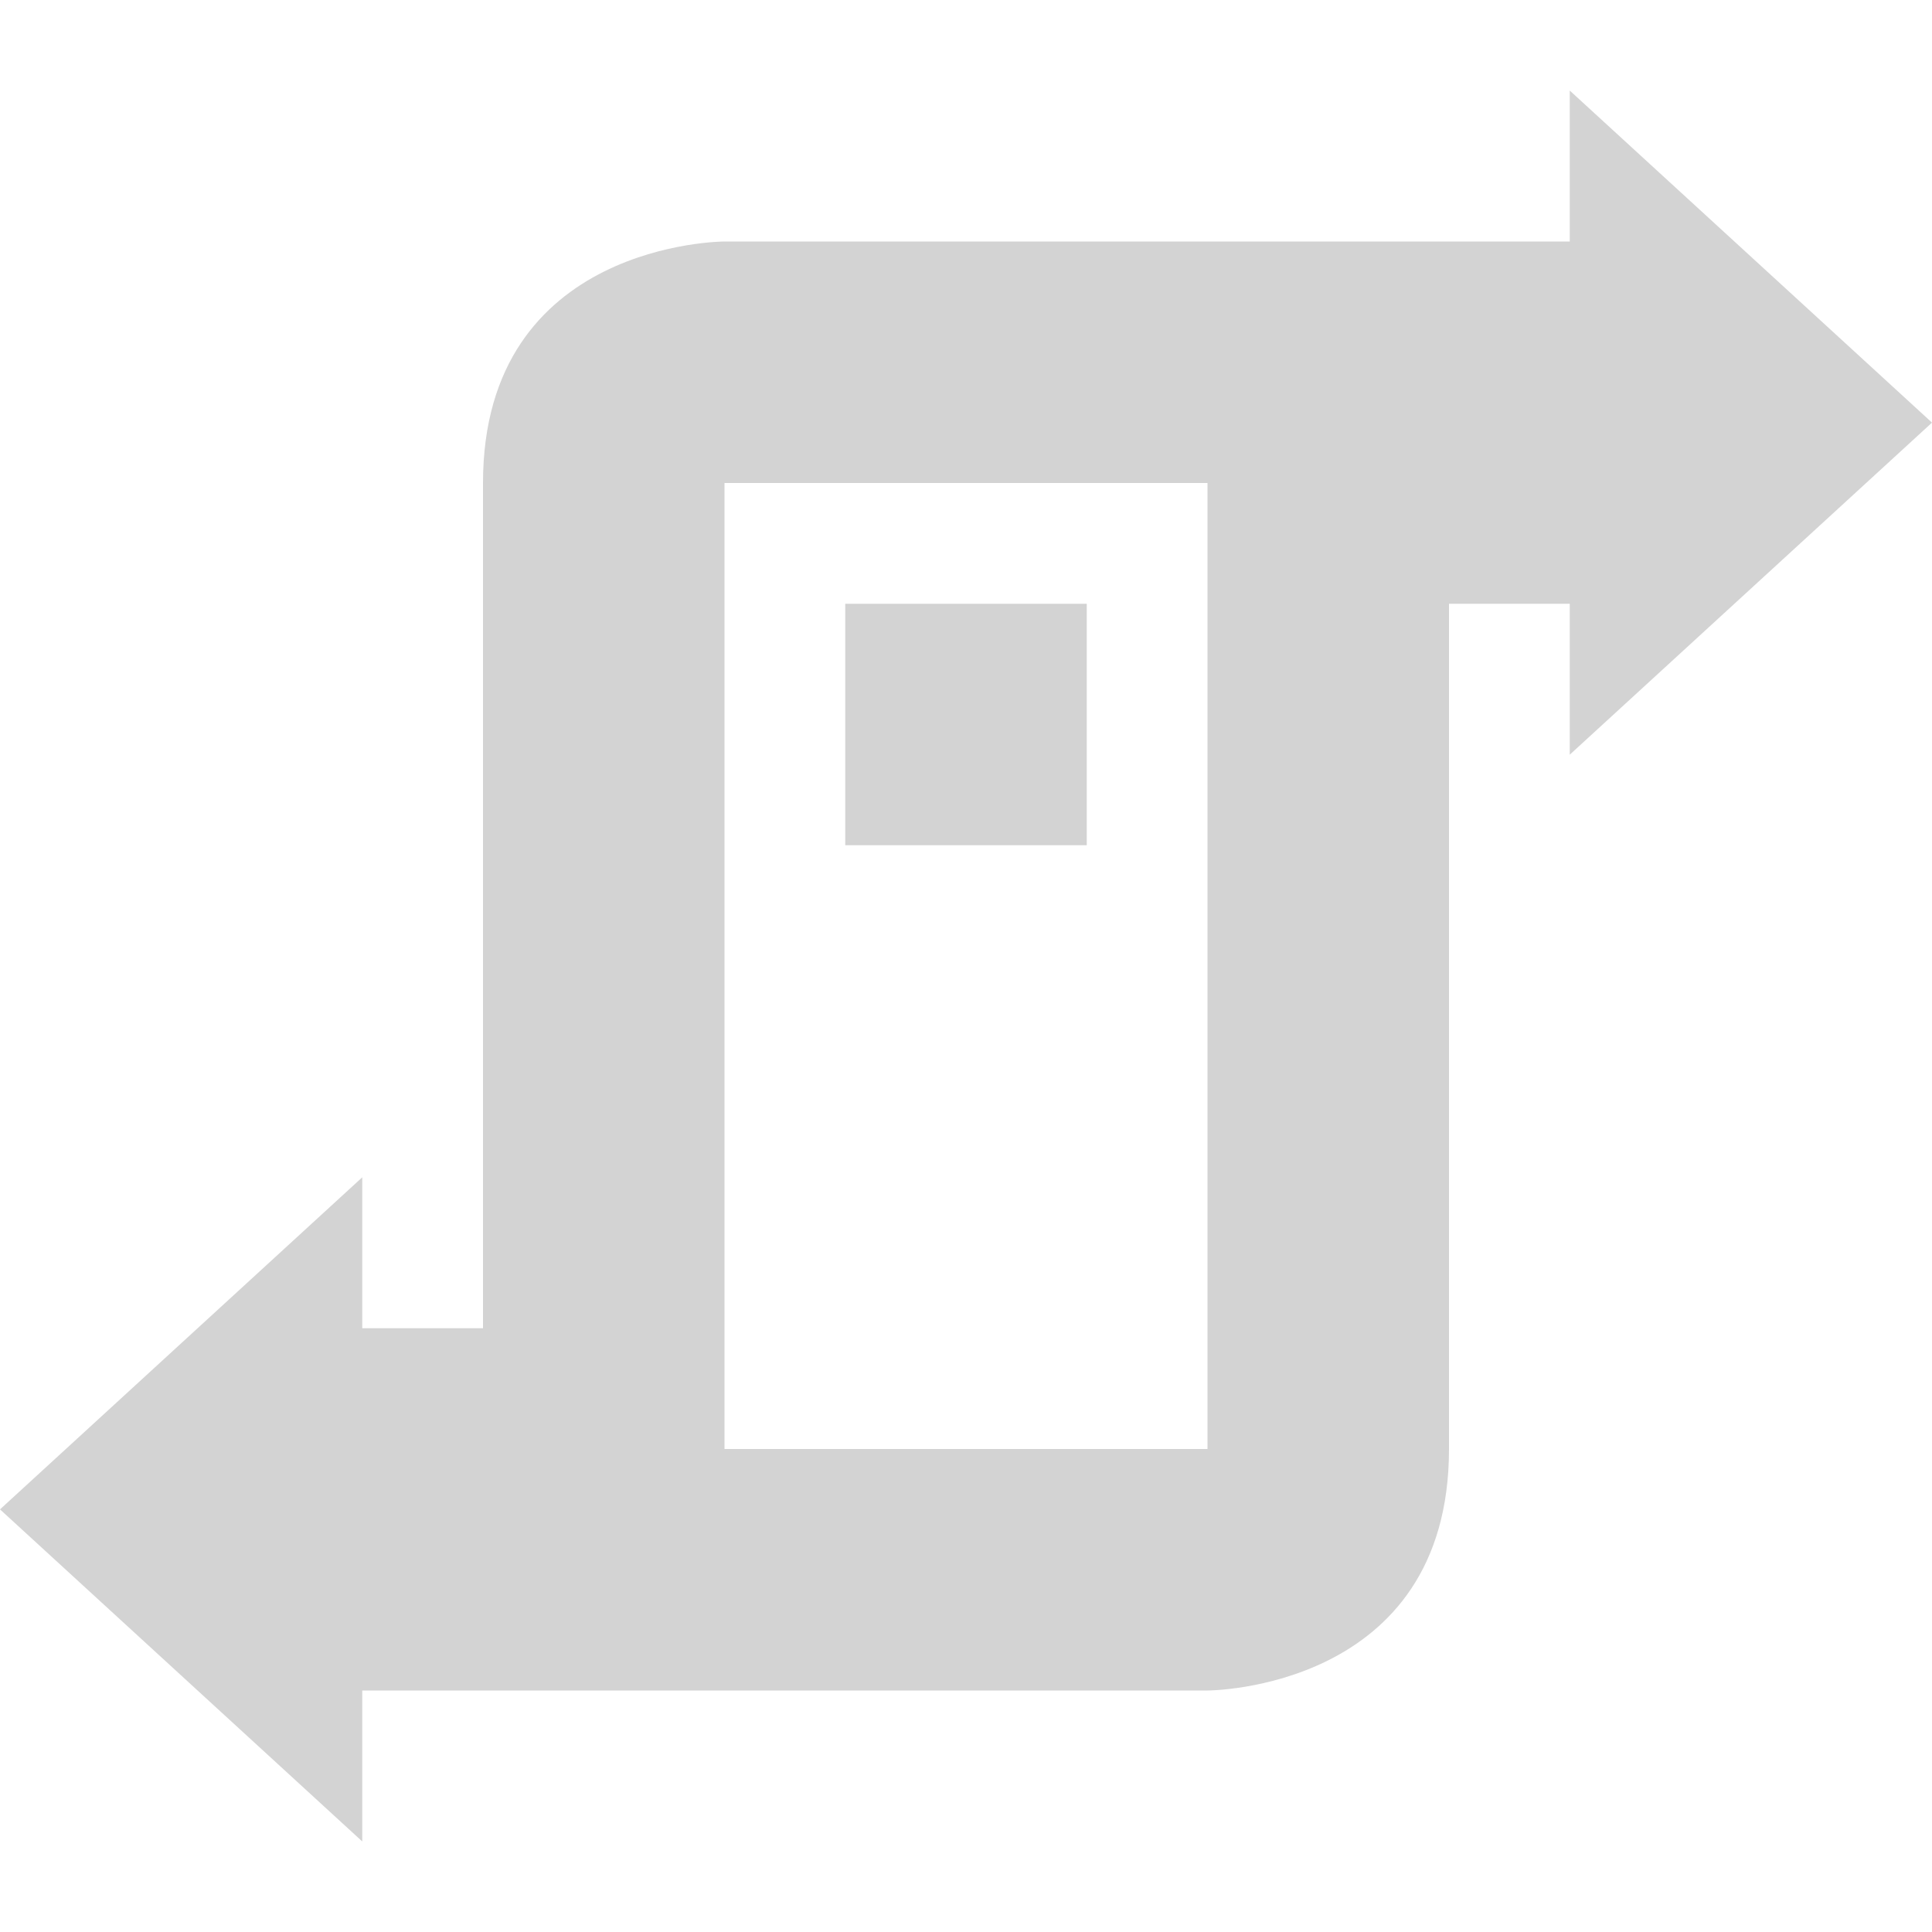 <svg xmlns="http://www.w3.org/2000/svg" width="16" height="16" version="1.1">
 <path style="fill:#d3d3d3" d="M 13,0.75 V 2 H 6 C 6,2 4,2 4,4 V 11 H 3 V 9.75 L 0,12.5 3,15.25 V 14 H 10 C 10,14 12,14 12,12 V 5 H 13 V 6.25 L 16,3.5 Z M 6,4 H 10 V 12 H 6 Z M 7,5 V 7 H 9 V 5 Z"/>
</svg>
